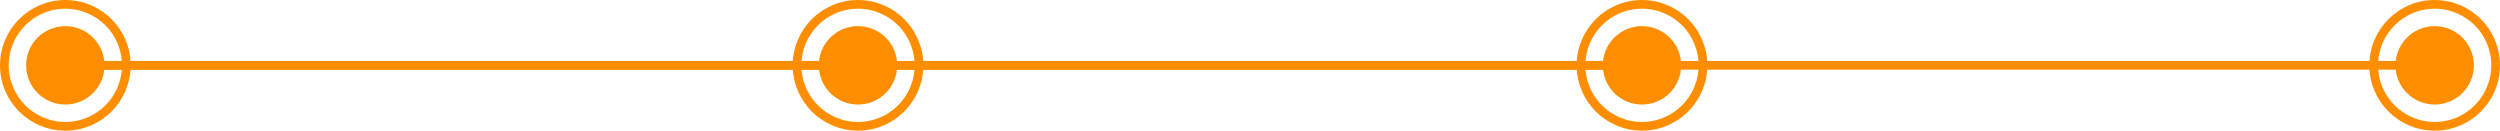 <svg xmlns="http://www.w3.org/2000/svg" width="287" height="15" viewBox="0 0 287 15">
  <g id="Group_1255" data-name="Group 1255" transform="translate(-42 -77)">
    <path id="Path_1527" data-name="Path 1527" d="M0,0H267.425" transform="translate(51.639 84.5)" fill="#fe8e00" stroke="#fe8e00" stroke-width="1"/>
    <path id="Path_1529" data-name="Path 1529" d="M0,0H181.221" transform="translate(51.639 84.5)" fill="#fe8e00" stroke="#fe8e00" stroke-width="1"/>
    <g id="Group_484" data-name="Group 484" transform="translate(0 6)">
      <circle id="Ellipse_9" data-name="Ellipse 9" cx="4.5" cy="4.5" r="4.5" transform="translate(45 74)" fill="#fe8e00"/>
      <g id="Ellipse_13" data-name="Ellipse 13" transform="translate(42 71)" fill="none" stroke="#fe8e00" stroke-width="1">
        <circle cx="7.5" cy="7.5" r="7.5" stroke="none"/>
        <circle cx="7.5" cy="7.5" r="7" fill="none"/>
      </g>
    </g>
    <g id="Group_485" data-name="Group 485" transform="translate(-11)">
      <circle id="Ellipse_10" data-name="Ellipse 10" cx="4.5" cy="4.5" r="4.5" transform="translate(147 80)" fill="#fe8e00"/>
      <g id="Ellipse_33" data-name="Ellipse 33" transform="translate(144 77)" fill="none" stroke="#fe8e00" stroke-width="1">
        <circle cx="7.5" cy="7.5" r="7.5" stroke="none"/>
        <circle cx="7.5" cy="7.5" r="7" fill="none"/>
      </g>
    </g>
    <g id="Group_483" data-name="Group 483" transform="translate(-19)">
      <circle id="Ellipse_35" data-name="Ellipse 35" cx="4.5" cy="4.5" r="4.5" transform="translate(245 80)" fill="#fe8e00"/>
      <g id="Ellipse_36" data-name="Ellipse 36" transform="translate(242 77)" fill="none" stroke="#fe8e00" stroke-width="1">
        <circle cx="7.5" cy="7.5" r="7.5" stroke="none"/>
        <circle cx="7.5" cy="7.5" r="7" fill="none"/>
      </g>
    </g>
    <g id="Group_486" data-name="Group 486">
      <circle id="Ellipse_11" data-name="Ellipse 11" cx="4.5" cy="4.5" r="4.5" transform="translate(317 80)" fill="#fe8e00"/>
      <g id="Ellipse_34" data-name="Ellipse 34" transform="translate(314 77)" fill="none" stroke="#fe8e00" stroke-width="1">
        <circle cx="7.5" cy="7.5" r="7.5" stroke="none"/>
        <circle cx="7.5" cy="7.5" r="7" fill="none"/>
      </g>
    </g>
  </g>
</svg>
